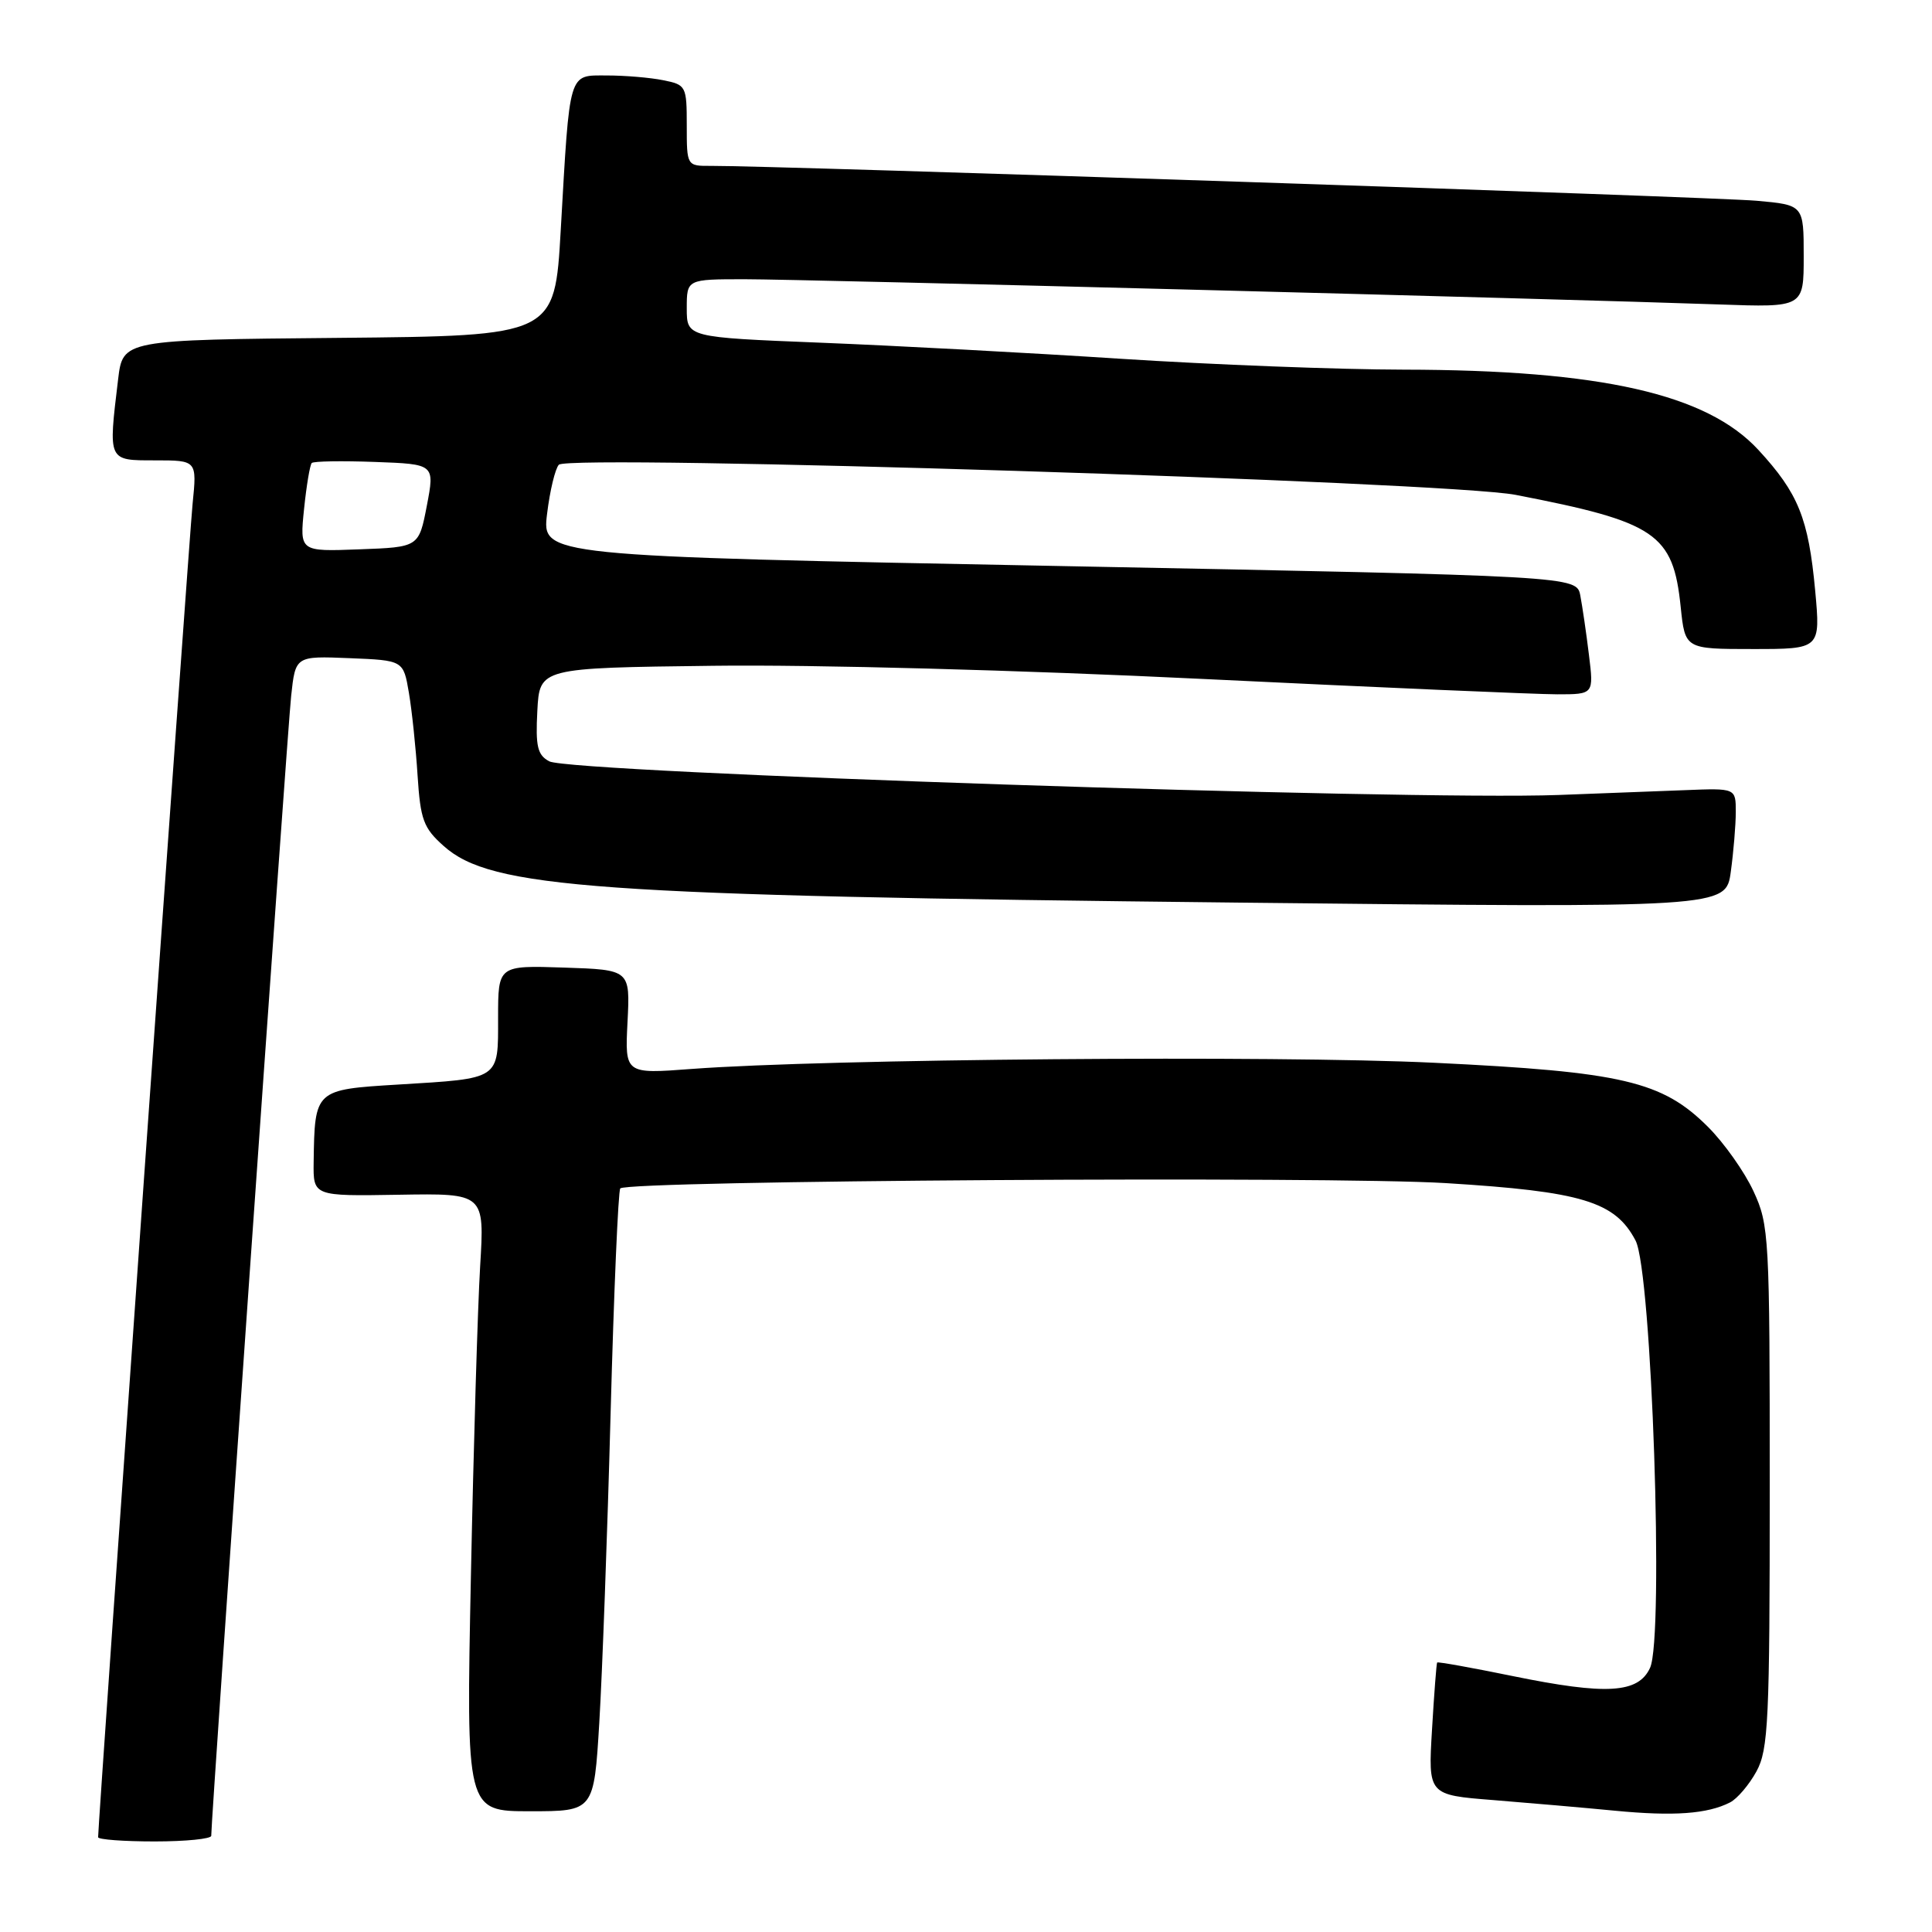 <?xml version="1.0" encoding="UTF-8" standalone="no"?>
<!DOCTYPE svg PUBLIC "-//W3C//DTD SVG 1.1//EN" "http://www.w3.org/Graphics/SVG/1.1/DTD/svg11.dtd" >
<svg xmlns="http://www.w3.org/2000/svg" xmlns:xlink="http://www.w3.org/1999/xlink" version="1.1" viewBox="0 0 256 256">
 <g >
 <path fill="currentColor"
d=" M 27.99 243.25 C 27.97 241.10 38.08 96.70 38.58 92.21 C 39.15 86.92 39.15 86.92 46.30 87.21 C 53.45 87.50 53.45 87.50 54.18 91.79 C 54.58 94.15 55.10 99.08 55.33 102.74 C 55.71 108.62 56.11 109.71 58.78 112.09 C 65.06 117.71 78.63 118.68 164.09 119.60 C 228.69 120.30 228.69 120.30 229.34 115.51 C 229.70 112.88 230.00 109.31 230.00 107.58 C 230.00 104.43 230.00 104.43 223.25 104.70 C 219.54 104.85 212.00 105.13 206.50 105.34 C 186.36 106.08 75.60 102.39 72.78 100.88 C 71.22 100.05 70.95 98.91 71.20 94.19 C 71.50 88.50 71.50 88.50 94.50 88.22 C 107.76 88.05 135.29 88.79 159.50 89.97 C 182.60 91.09 203.68 92.00 206.34 92.00 C 211.19 92.00 211.19 92.00 210.54 86.75 C 210.19 83.86 209.67 80.34 209.40 78.92 C 208.91 76.33 208.91 76.33 140.36 75.00 C 71.81 73.68 71.81 73.68 72.49 68.09 C 72.86 65.02 73.57 62.09 74.05 61.58 C 75.41 60.17 191.81 63.83 200.82 65.57 C 219.44 69.17 221.70 70.70 222.70 80.42 C 223.28 86.00 223.28 86.00 232.26 86.00 C 241.23 86.00 241.23 86.00 240.52 78.25 C 239.63 68.67 238.29 65.36 233.00 59.62 C 226.16 52.20 212.14 49.02 186.00 48.98 C 177.47 48.97 160.60 48.32 148.50 47.54 C 136.40 46.75 118.51 45.80 108.75 45.41 C 91.00 44.70 91.00 44.70 91.00 40.85 C 91.00 37.00 91.00 37.00 98.68 37.00 C 106.43 37.00 206.90 39.60 227.75 40.34 C 239.00 40.74 239.00 40.74 239.00 33.95 C 239.00 27.16 239.00 27.16 232.75 26.60 C 227.12 26.10 102.08 21.93 94.25 21.98 C 91.00 22.00 91.00 22.00 91.00 16.62 C 91.00 11.41 90.91 11.23 87.88 10.63 C 86.16 10.28 82.80 10.00 80.42 10.00 C 75.27 10.00 75.52 9.18 74.30 30.50 C 73.50 44.50 73.50 44.50 44.89 44.77 C 16.28 45.03 16.28 45.03 15.65 50.27 C 14.34 61.16 14.26 61.00 20.55 61.00 C 26.10 61.00 26.10 61.00 25.52 66.75 C 25.05 71.38 13.00 241.48 13.00 243.44 C 13.00 243.75 16.38 244.00 20.50 244.00 C 24.62 244.00 28.00 243.66 27.99 243.25 Z  M 229.24 238.83 C 230.20 238.34 231.77 236.49 232.74 234.72 C 234.32 231.82 234.50 228.05 234.50 197.00 C 234.50 163.81 234.42 162.32 232.35 157.85 C 231.17 155.29 228.46 151.46 226.33 149.33 C 220.26 143.26 214.98 142.02 190.00 140.82 C 168.98 139.81 109.41 140.31 91.65 141.64 C 82.80 142.31 82.80 142.31 83.15 135.41 C 83.50 128.50 83.50 128.50 74.75 128.21 C 66.00 127.92 66.00 127.92 66.00 134.85 C 66.00 143.13 66.38 142.88 52.75 143.71 C 41.70 144.38 41.70 144.39 41.56 154.00 C 41.50 158.50 41.50 158.50 52.85 158.31 C 64.21 158.12 64.21 158.12 63.62 167.81 C 63.30 173.14 62.75 191.56 62.40 208.75 C 61.76 240.00 61.76 240.00 70.23 240.00 C 78.70 240.00 78.70 240.00 79.41 228.25 C 79.80 221.79 80.48 203.33 80.91 187.23 C 81.34 171.14 81.92 157.75 82.19 157.47 C 83.25 156.42 176.14 155.82 191.60 156.77 C 209.62 157.88 214.01 159.21 216.72 164.38 C 218.87 168.48 220.51 216.97 218.64 221.00 C 217.08 224.38 212.88 224.63 200.45 222.09 C 195.03 220.98 190.52 220.17 190.43 220.29 C 190.34 220.40 190.03 224.40 189.75 229.17 C 189.23 237.84 189.23 237.84 197.87 238.52 C 202.61 238.90 209.88 239.53 214.00 239.93 C 221.77 240.68 226.25 240.36 229.24 238.83 Z  M 40.29 67.44 C 40.61 64.33 41.07 61.59 41.31 61.35 C 41.55 61.11 45.32 61.05 49.68 61.21 C 57.61 61.50 57.61 61.50 56.56 67.00 C 55.50 72.50 55.50 72.50 47.61 72.79 C 39.71 73.09 39.71 73.09 40.29 67.44 Z "/>
</g>
</svg>